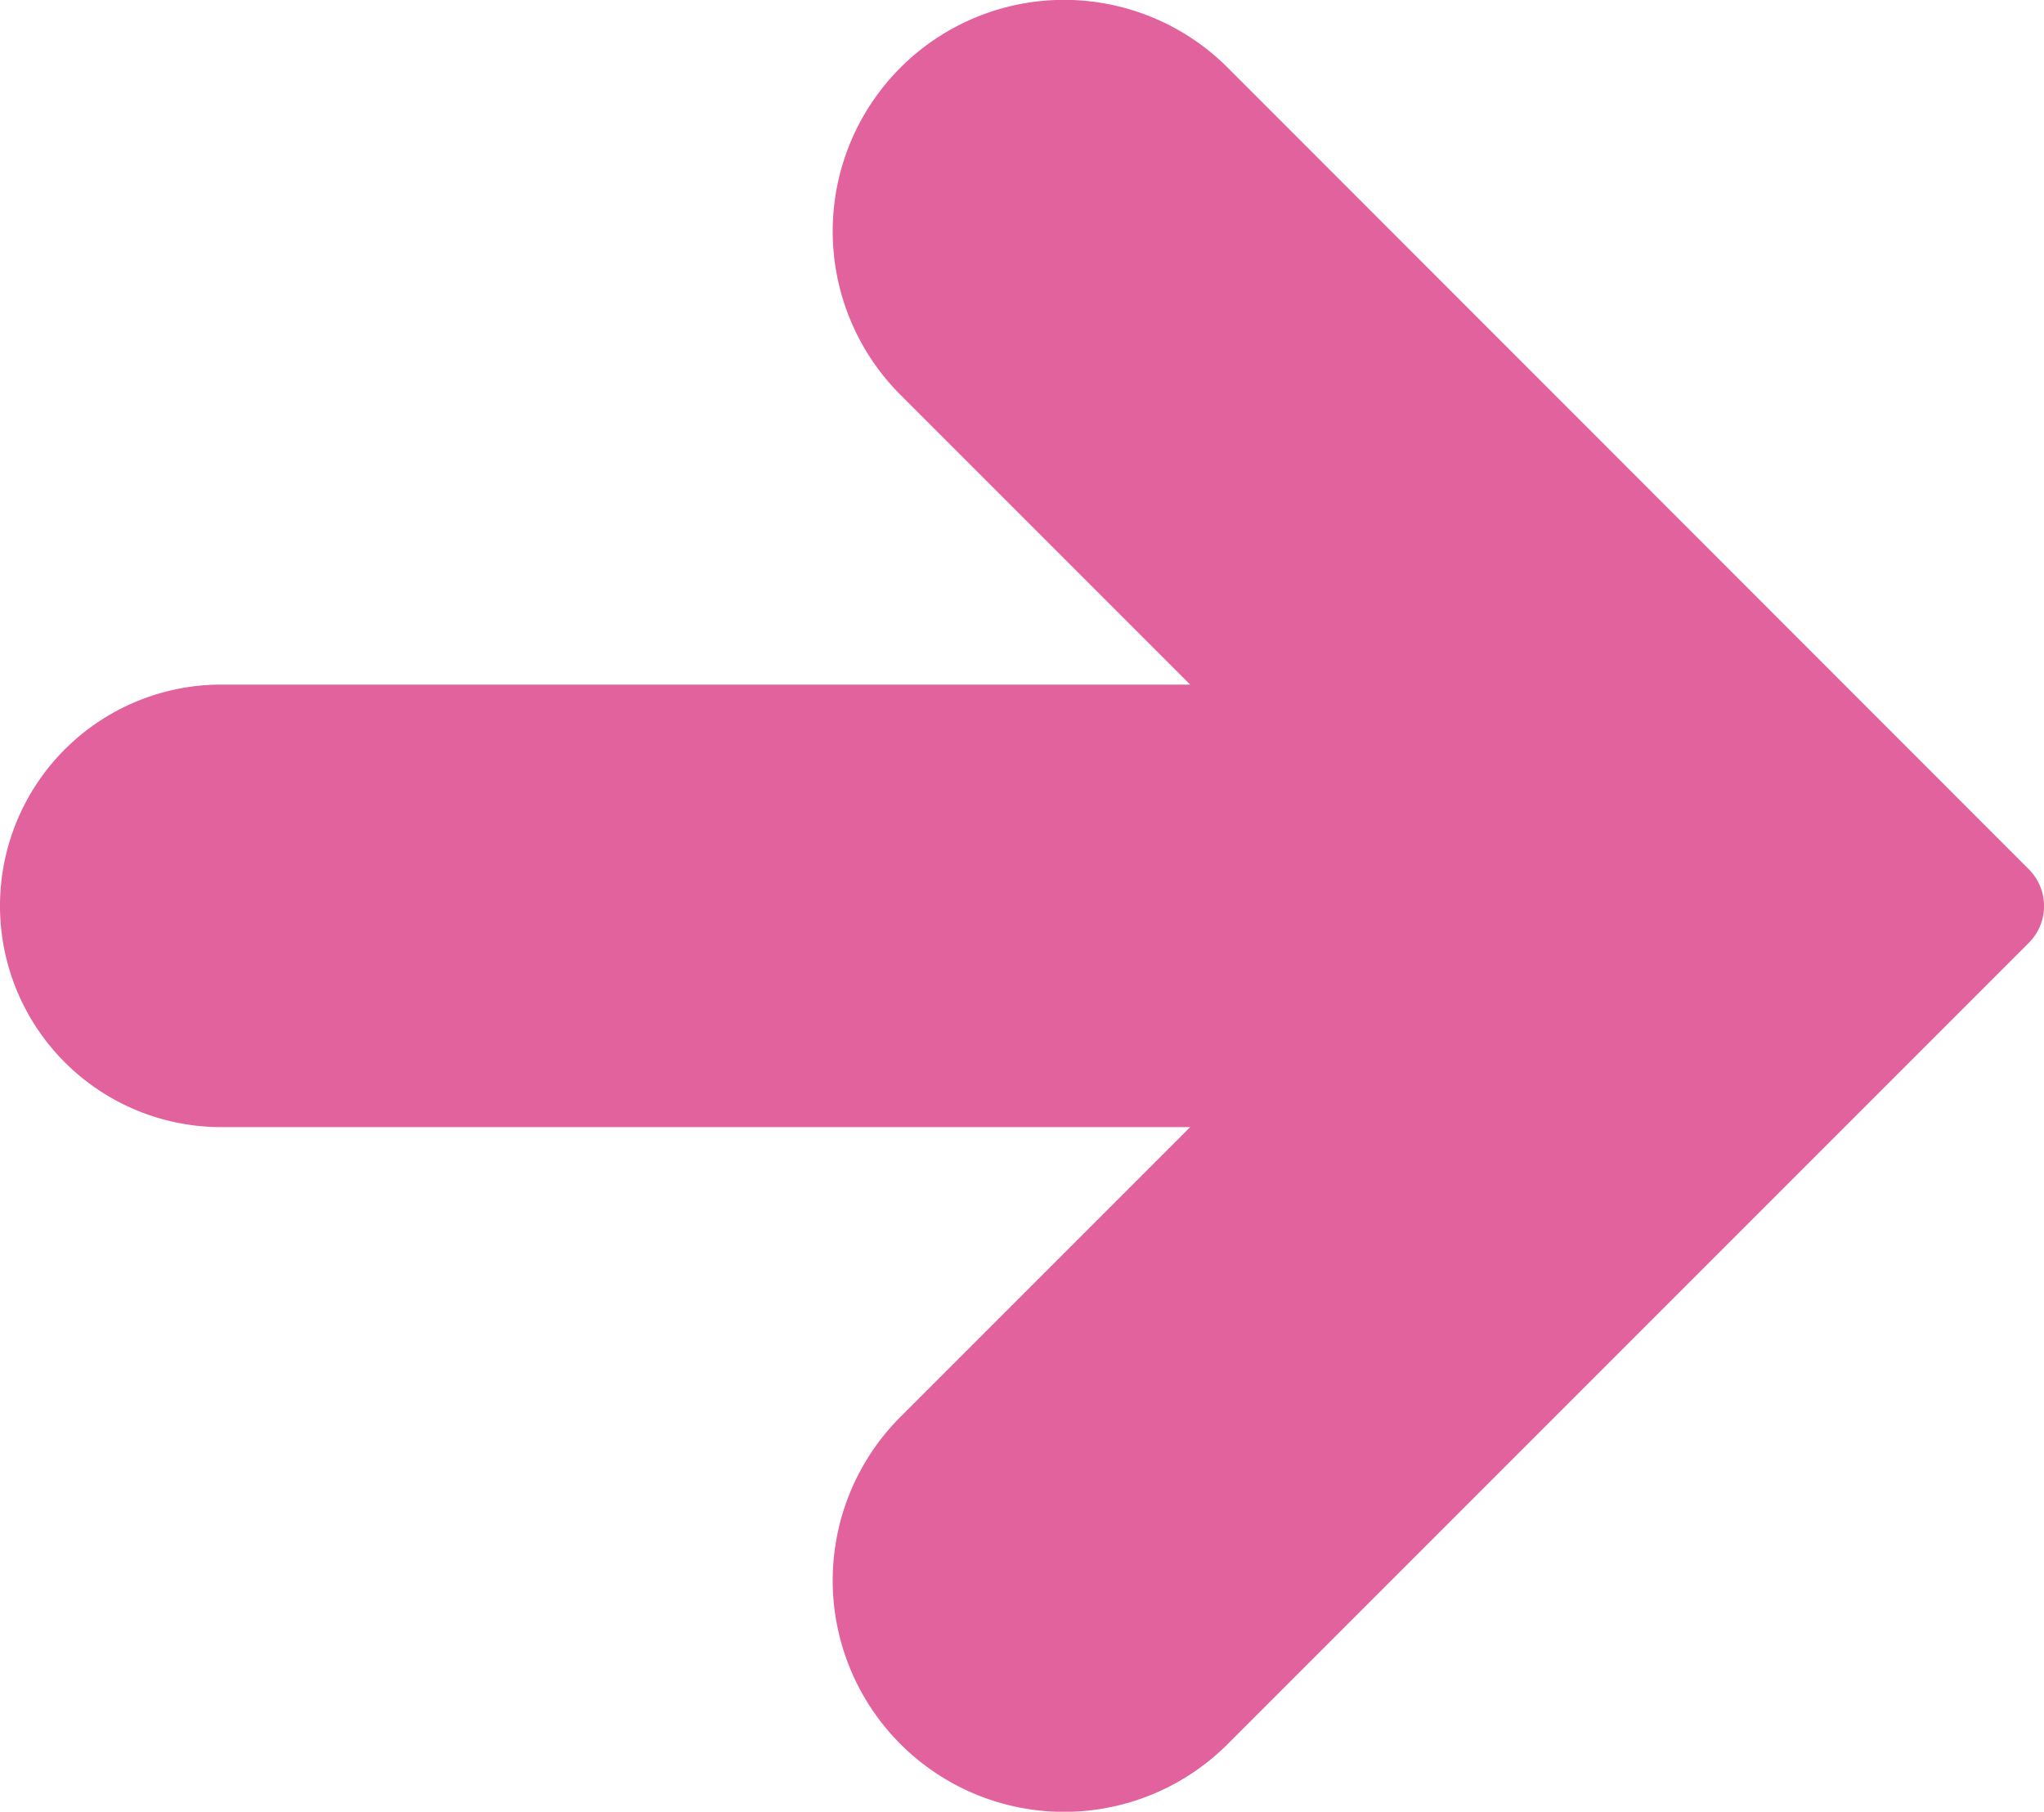 <svg xmlns="http://www.w3.org/2000/svg" viewBox="0 0 49.06 43.48"><defs><style>.cls-1{fill:#e1629c;stroke:#e1629c;stroke-miterlimit:10;stroke-width:0.5px;}</style></defs><title>Asset 116</title><g id="Layer_2" data-name="Layer 2"><g id="_1366_x_3620_x_Artboard_1" data-name="1366 x 3620 x Artboard 1"><path class="cls-1" d="M29.29,1.8a5.3,5.3,0,0,0-7.5,7.5l7.38,7.38H5.31a5.06,5.06,0,0,0,0,10.12H29.17l-7.38,7.38a5.3,5.3,0,0,0,7.5,7.5L48.51,22.46a1,1,0,0,0,0-1.43Z"/></g></g></svg>